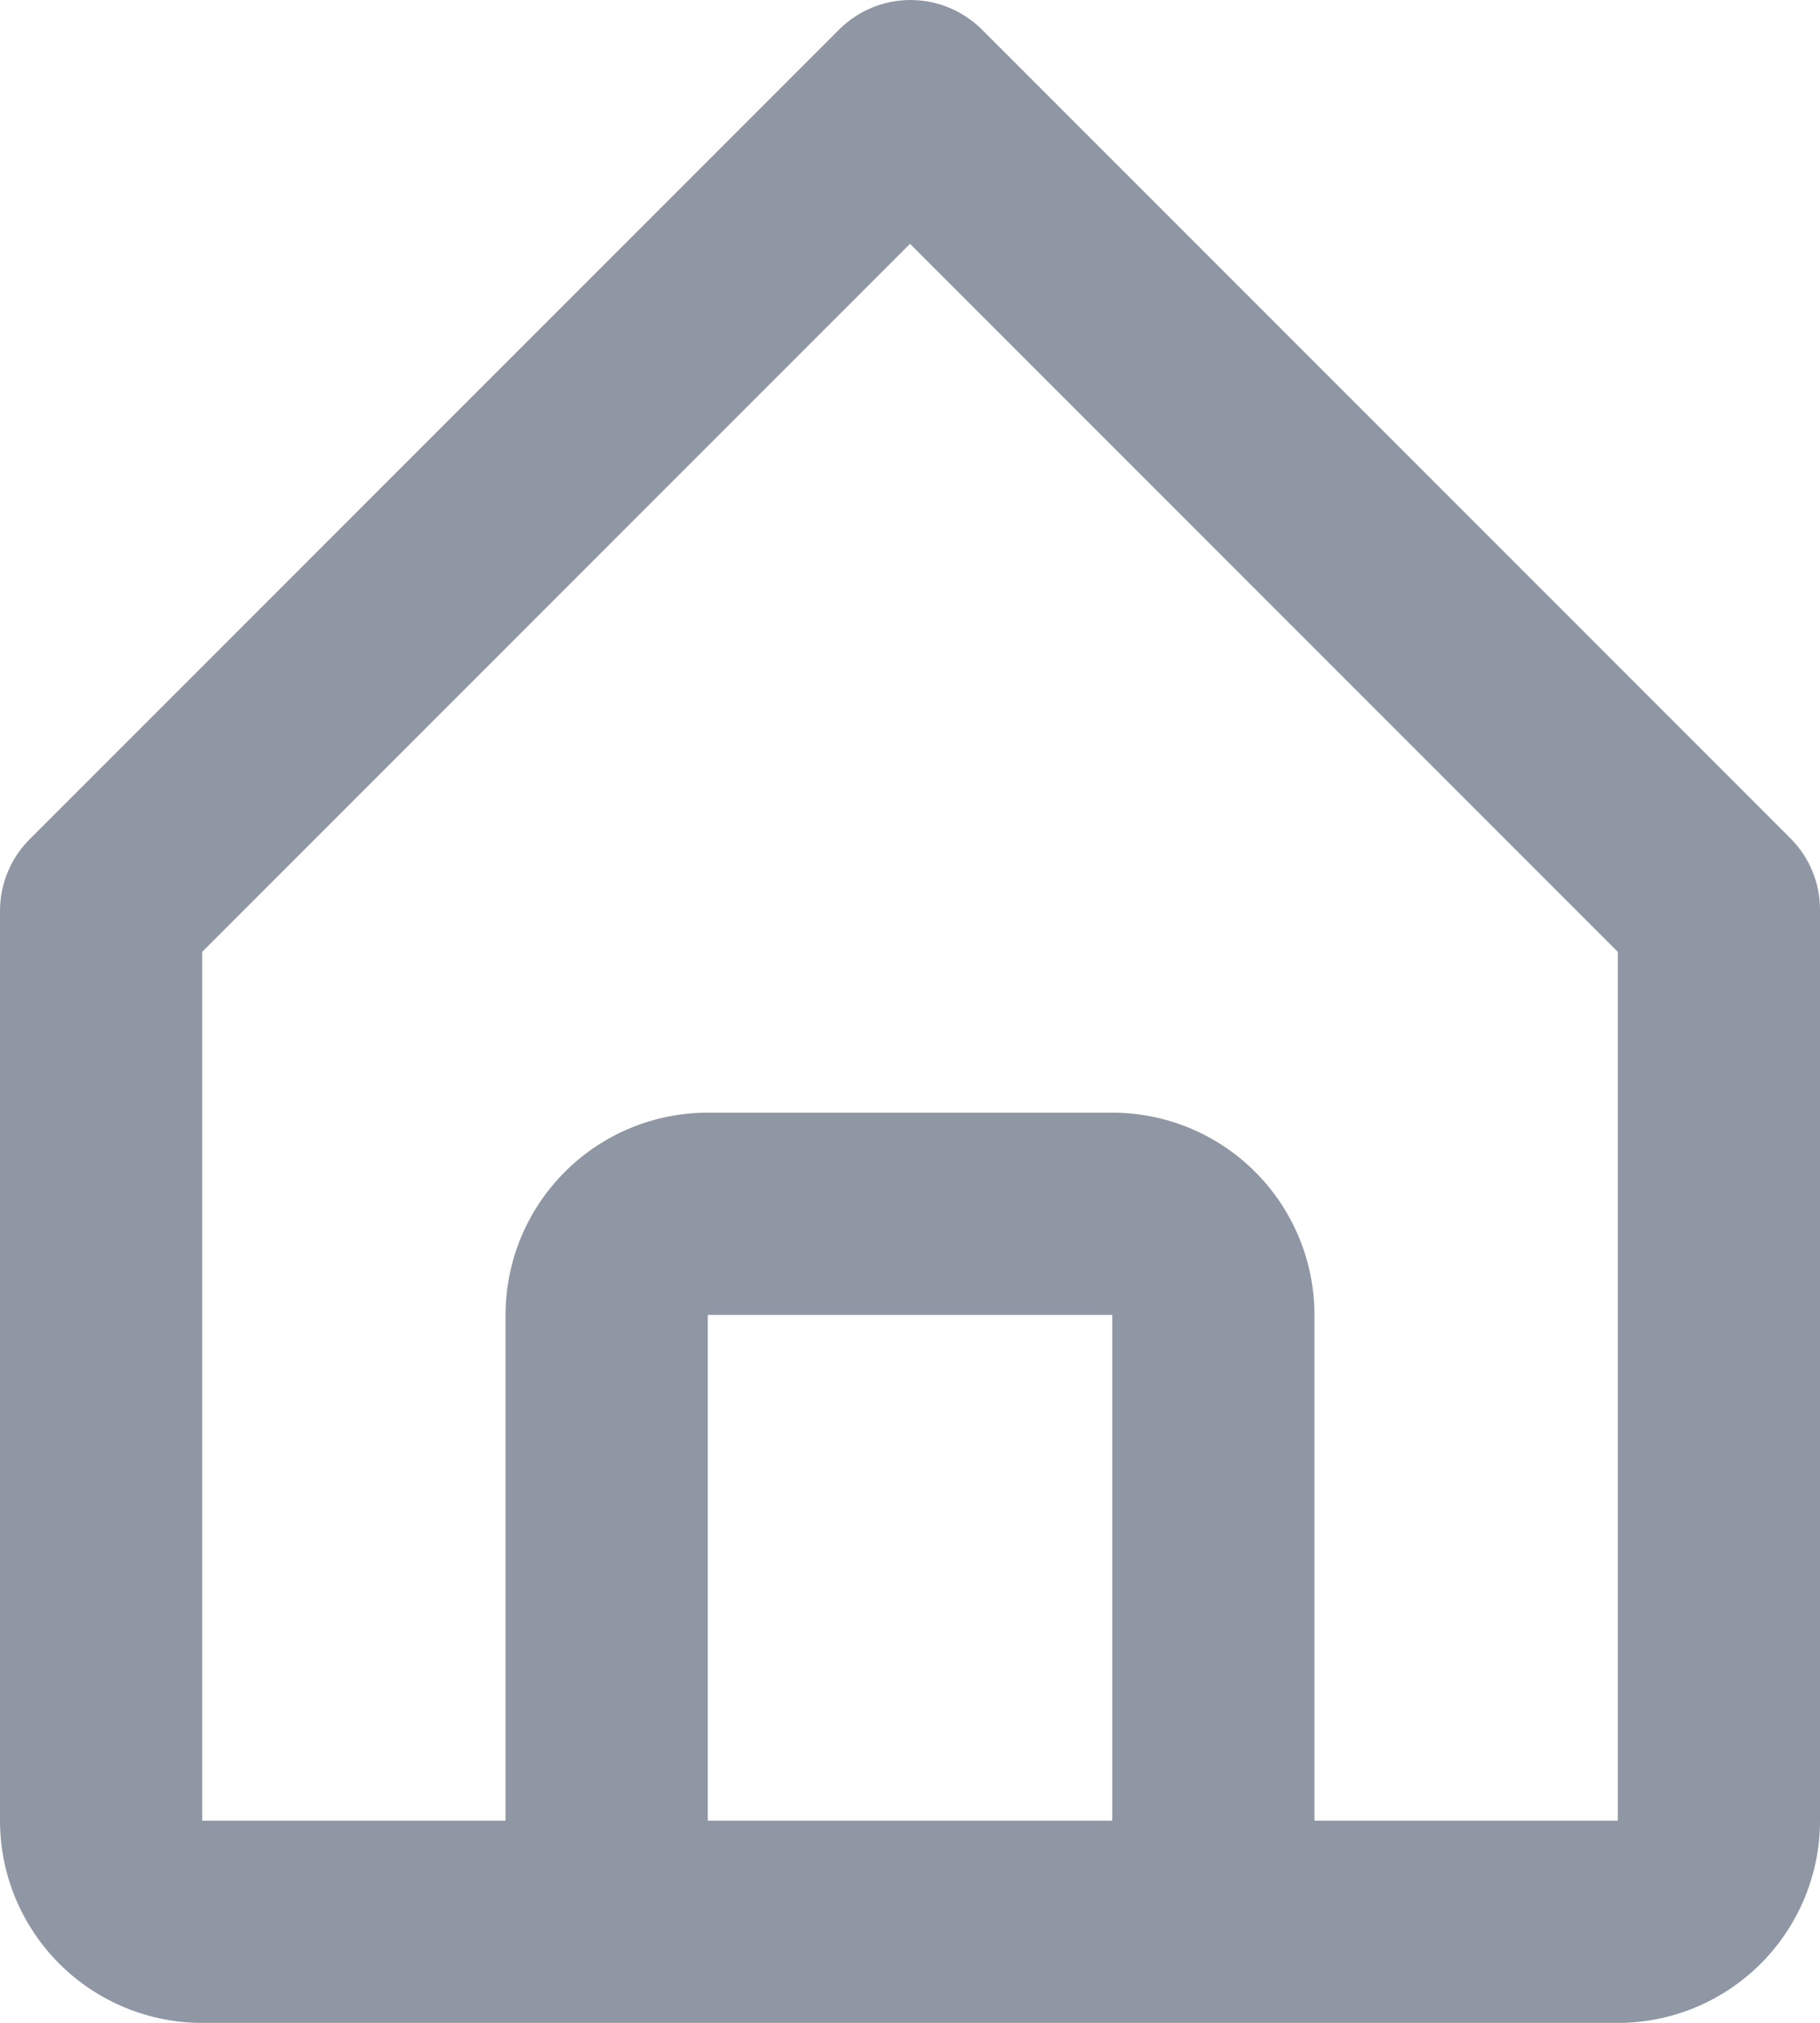 <svg width="18" height="20" viewBox="0 0 18 20" fill="none" xmlns="http://www.w3.org/2000/svg">
<path d="M2 20.001H16C16.53 20.001 17.039 19.79 17.414 19.415C17.789 19.04 18 18.531 18 18.001V9.001C18.001 8.869 17.976 8.739 17.926 8.617C17.876 8.495 17.803 8.384 17.71 8.291L9.71 0.291C9.523 0.105 9.269 0 9.005 0C8.741 0 8.487 0.105 8.3 0.291L0.3 8.291C0.206 8.383 0.13 8.494 0.079 8.616C0.027 8.738 0.001 8.868 0 9.001V18.001C0 18.531 0.211 19.04 0.586 19.415C0.961 19.79 1.47 20.001 2 20.001ZM7 18.001V13.001H11V18.001H7ZM2 9.411L9 2.411L16 9.411V18.001H13V13.001C13 12.47 12.789 11.962 12.414 11.587C12.039 11.211 11.53 11.001 11 11.001H7C6.47 11.001 5.961 11.211 5.586 11.587C5.211 11.962 5 12.47 5 13.001V18.001H2V9.411Z" fill="#8F97A4"/>
</svg>
